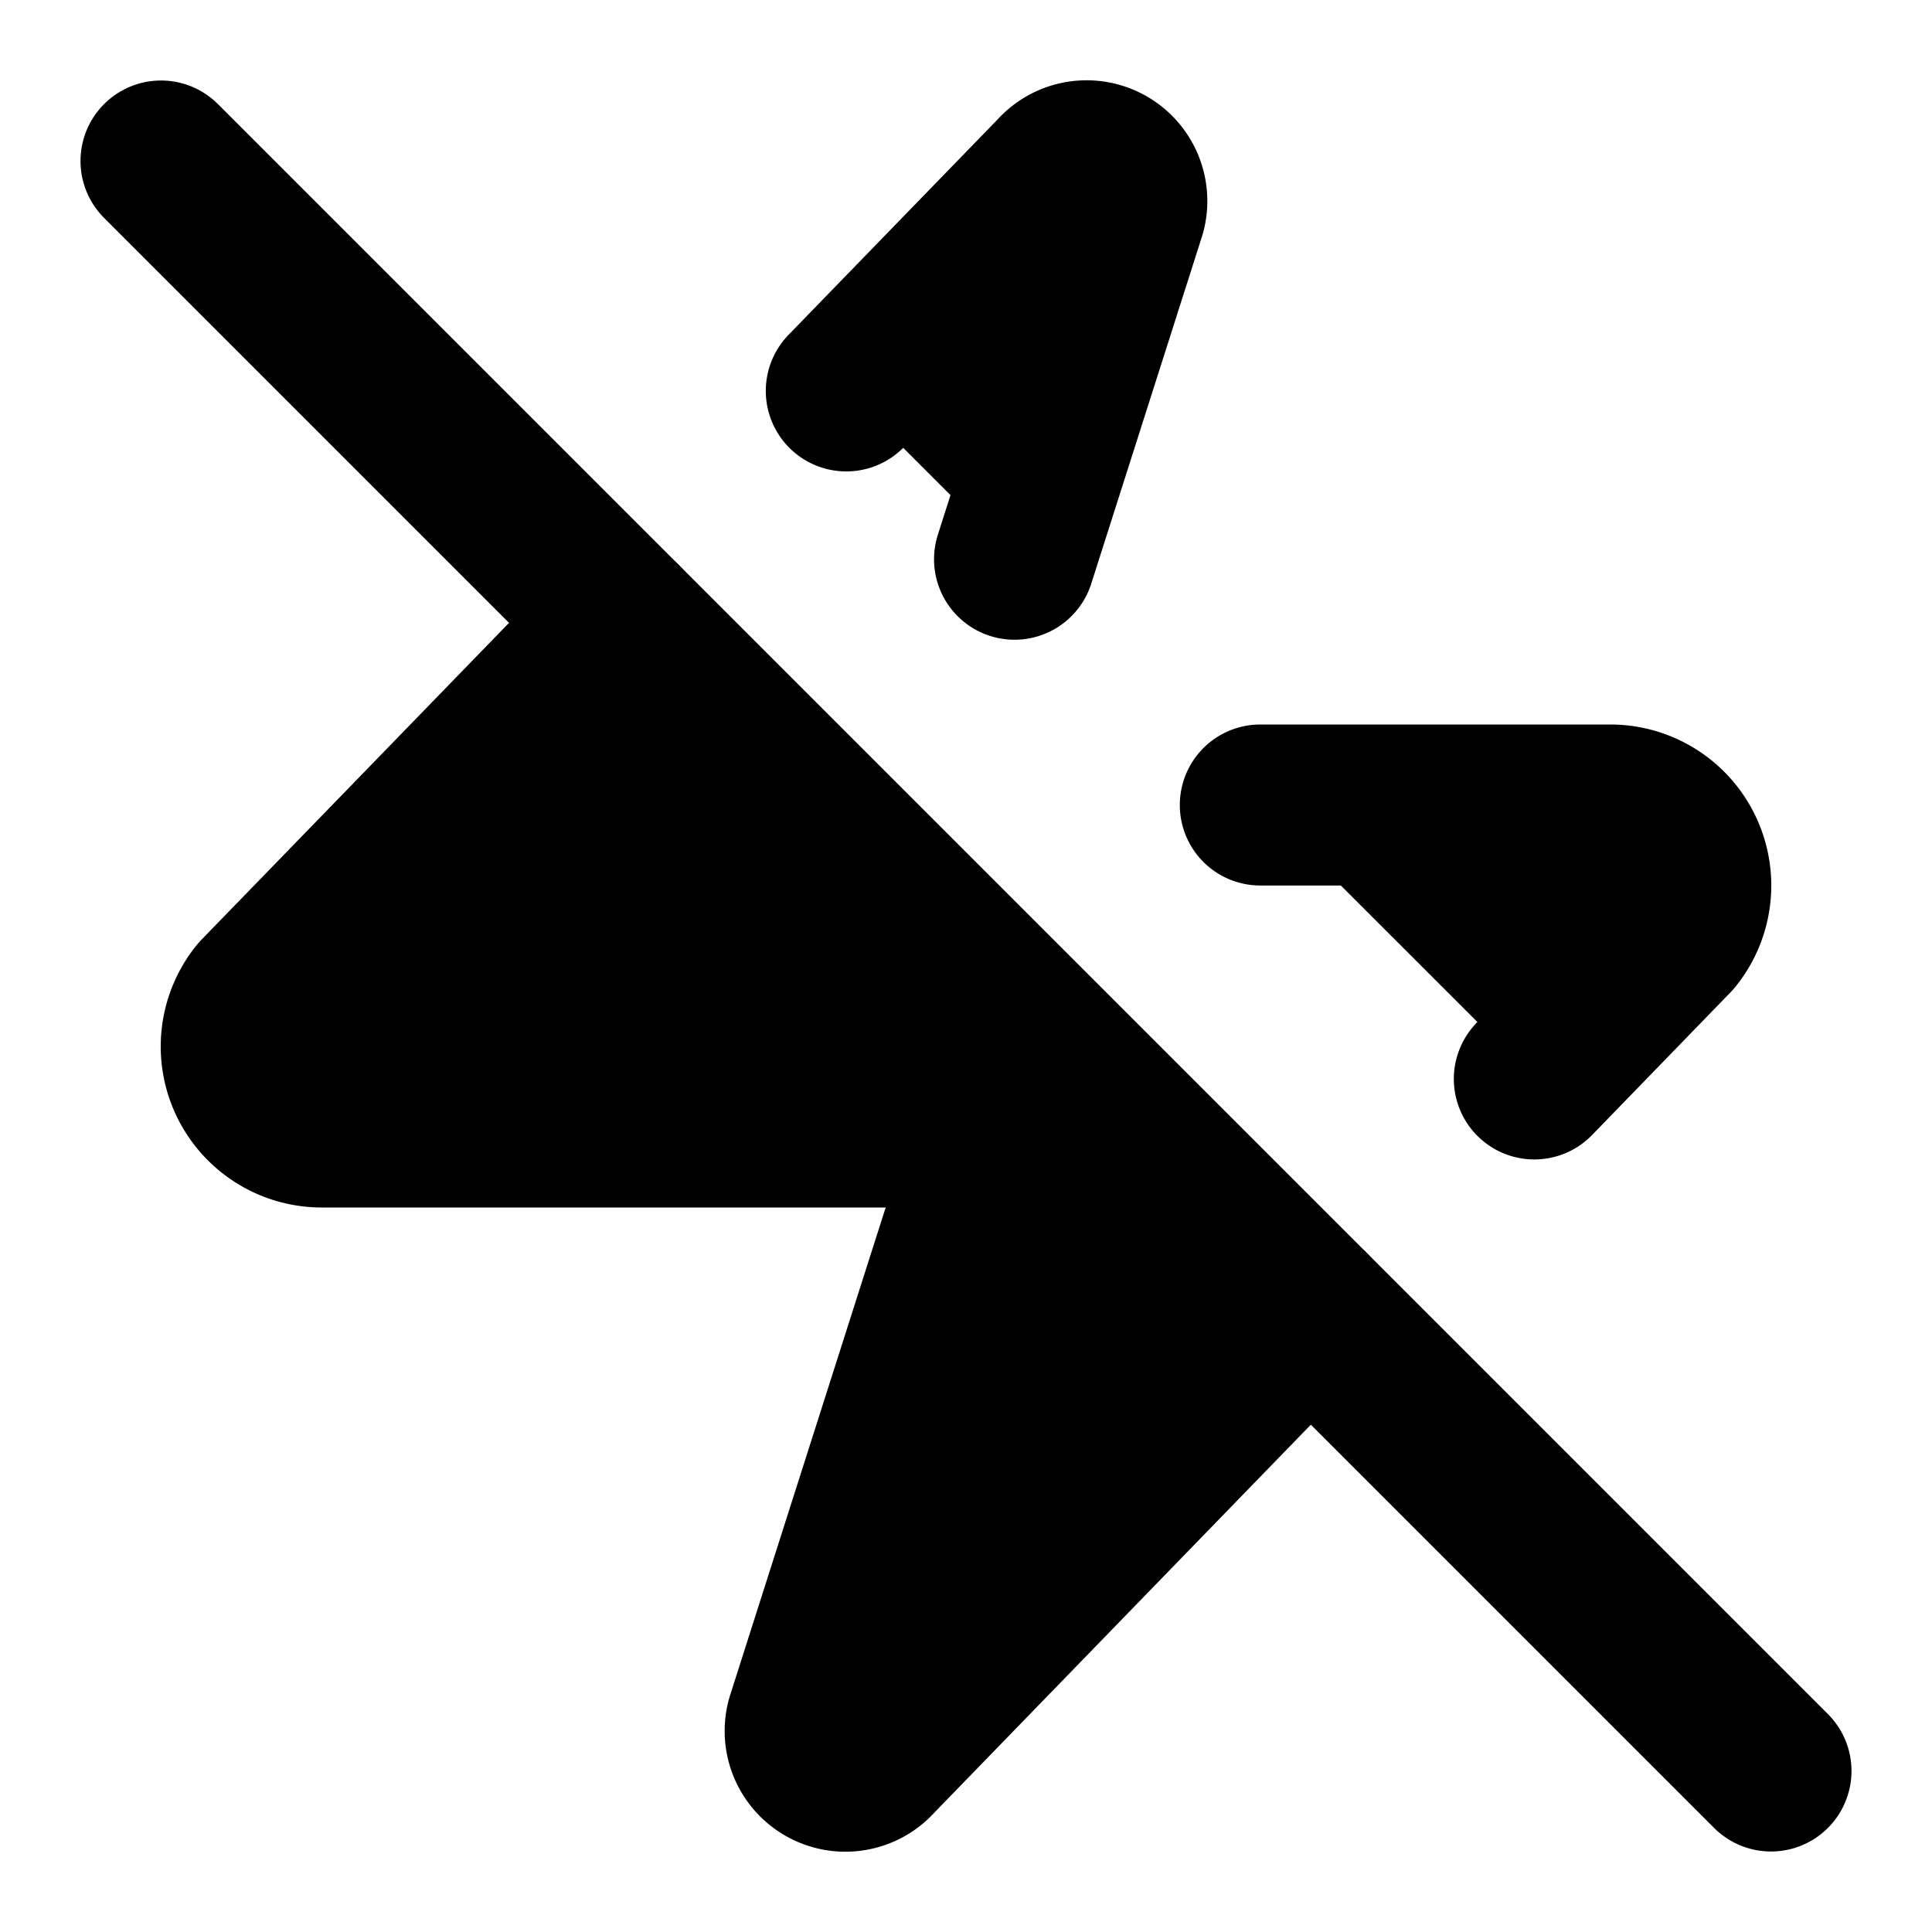 <!-- @license lucide-static v0.419.0 - ISC -->
<svg
    xmlns="http://www.w3.org/2000/svg"
    class="lucide lucide-zap-off"
    width="24"
    height="24"
    viewBox="0 0 24 24"
    fill="currentColor"
    stroke="currentColor"
    stroke-width="2"
    stroke-linecap="round"
    stroke-linejoin="round"
>
    <path vector-effect="non-scaling-stroke" d="M10.513 4.856 13.12 2.17a.5.5 0 0 1 .86.46l-1.377 4.317" />
    <path vector-effect="non-scaling-stroke" d="M15.656 10H20a1 1 0 0 1 .78 1.63l-1.72 1.773" />
    <path
        vector-effect="non-scaling-stroke"
        d="M16.273 16.273 10.88 21.83a.5.5 0 0 1-.86-.46l1.92-6.02A1 1 0 0 0 11 14H4a1 1 0 0 1-.78-1.63l4.507-4.643"
    />
    <path vector-effect="non-scaling-stroke" d="m2 2 20 20" />
</svg>

